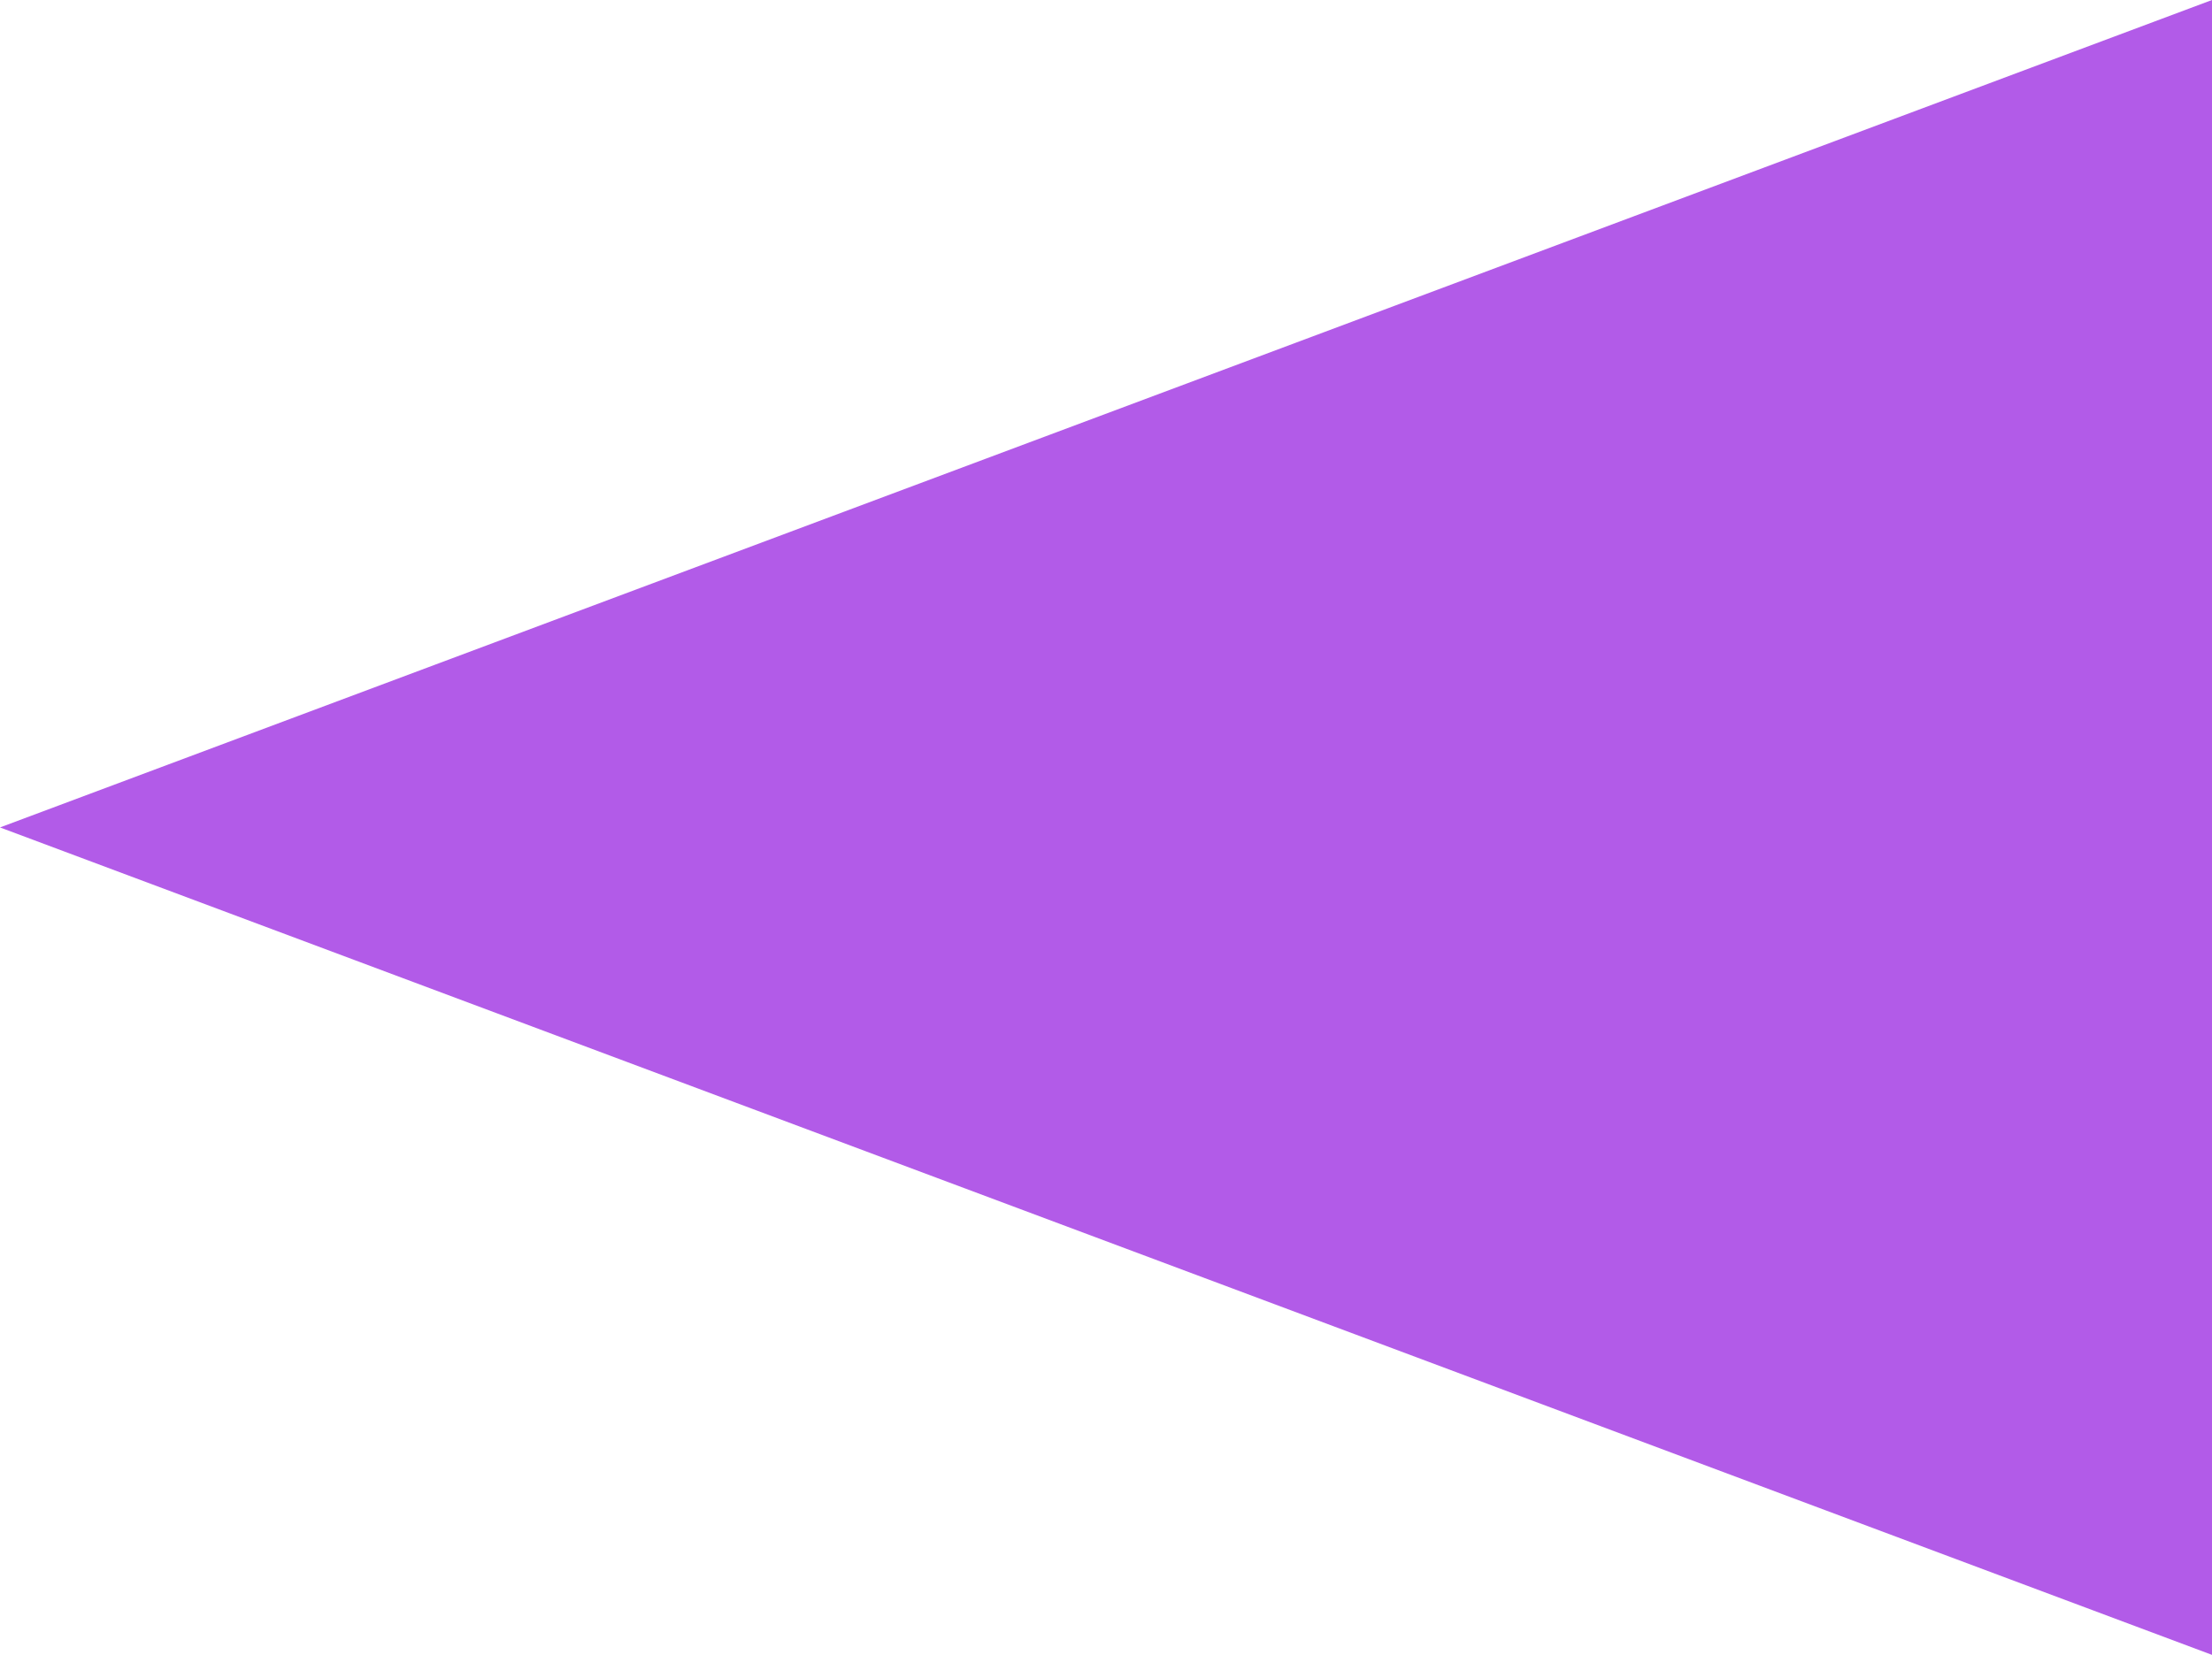 <?xml version="1.0" encoding="utf-8"?>
<!-- Generator: Adobe Illustrator 24.3.0, SVG Export Plug-In . SVG Version: 6.00 Build 0)  -->
<svg version="1.1" id="Layer_1" xmlns="http://www.w3.org/2000/svg" xmlns:xlink="http://www.w3.org/1999/xlink" x="0px" y="0px"
	 viewBox="0 0 135.5 101.4" style="enable-background:new 0 0 135.5 101.4;" xml:space="preserve">
<style type="text/css">
	.st0{fill:#B25BE8;}
</style>
<polygon class="st0" points="135.5,0 0,50.7 135.5,101.4 "/>
</svg>
